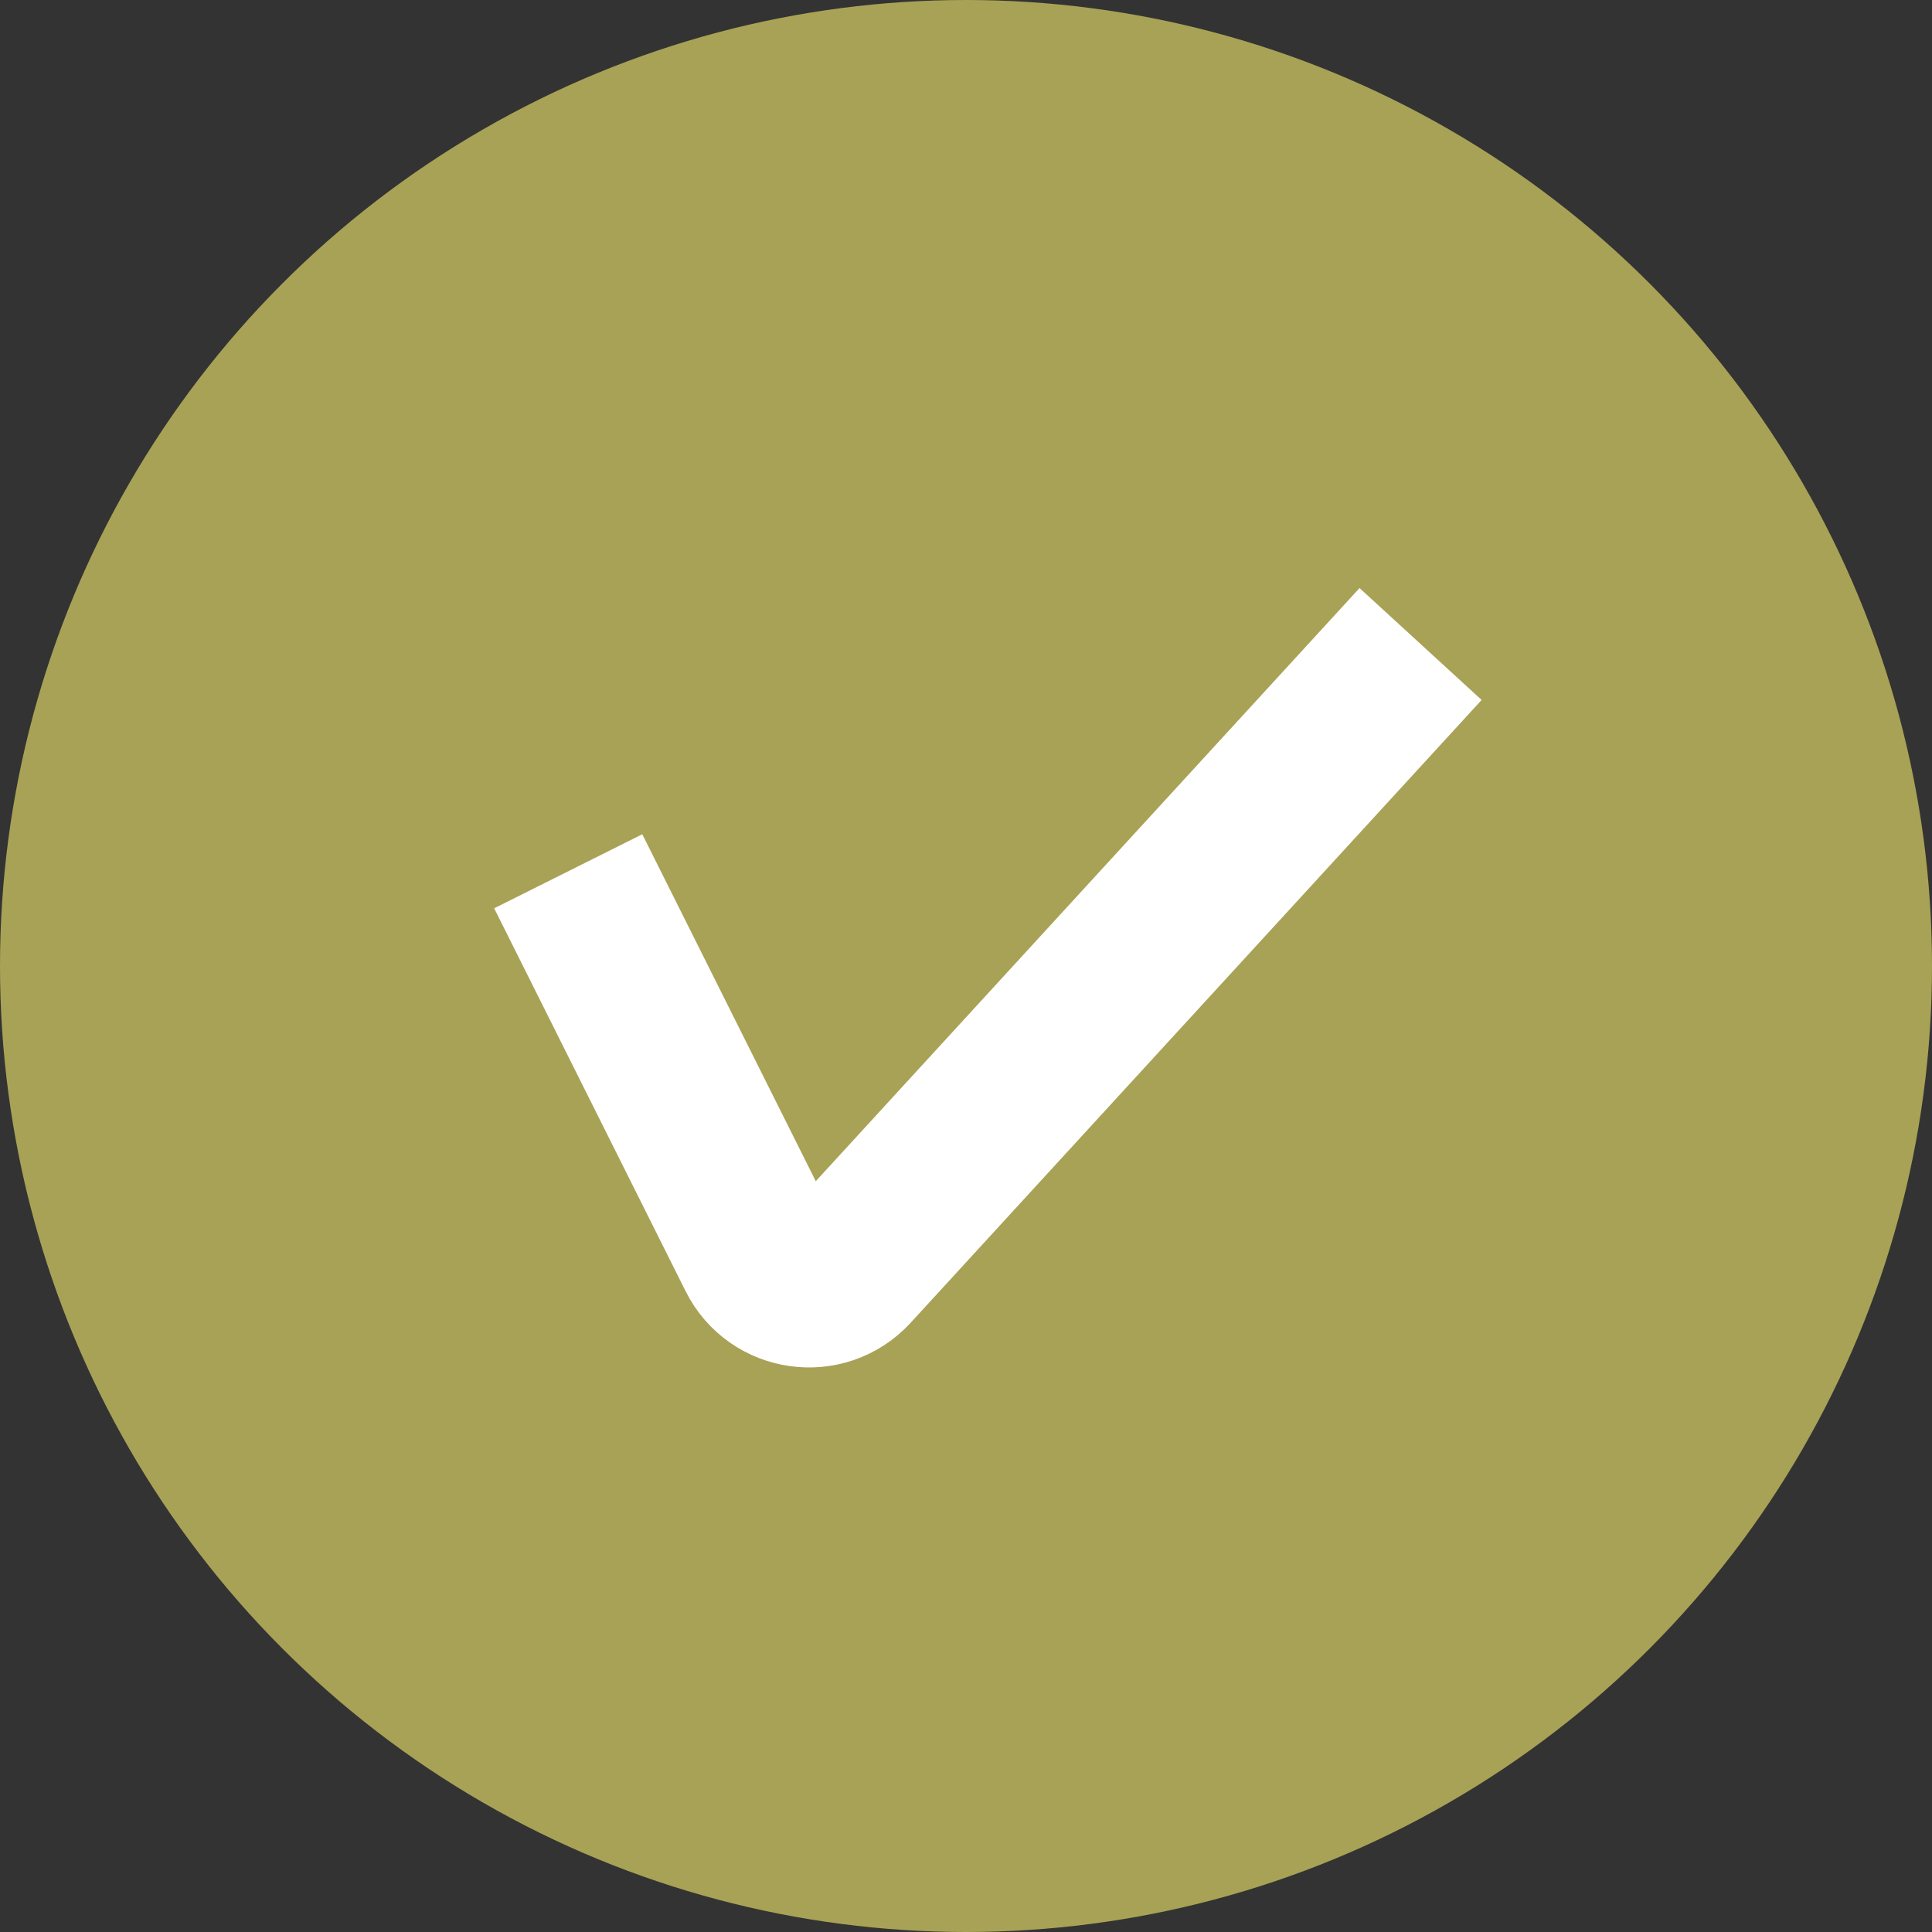 <svg width="35" height="35" viewBox="0 0 35 35" fill="none" xmlns="http://www.w3.org/2000/svg">
<rect x="0" y="0" width="35" height="35" fill="#333333" stroke="none"/>
<circle cx="17.5" cy="17.5" r="17.5" fill="#A8A256"/>
<path d="M25.735 11.667L15.393 22.948C14.92 23.465 14.075 23.347 13.762 22.72L10.294 15.784" stroke="white" stroke-width="3"/>
</svg>

